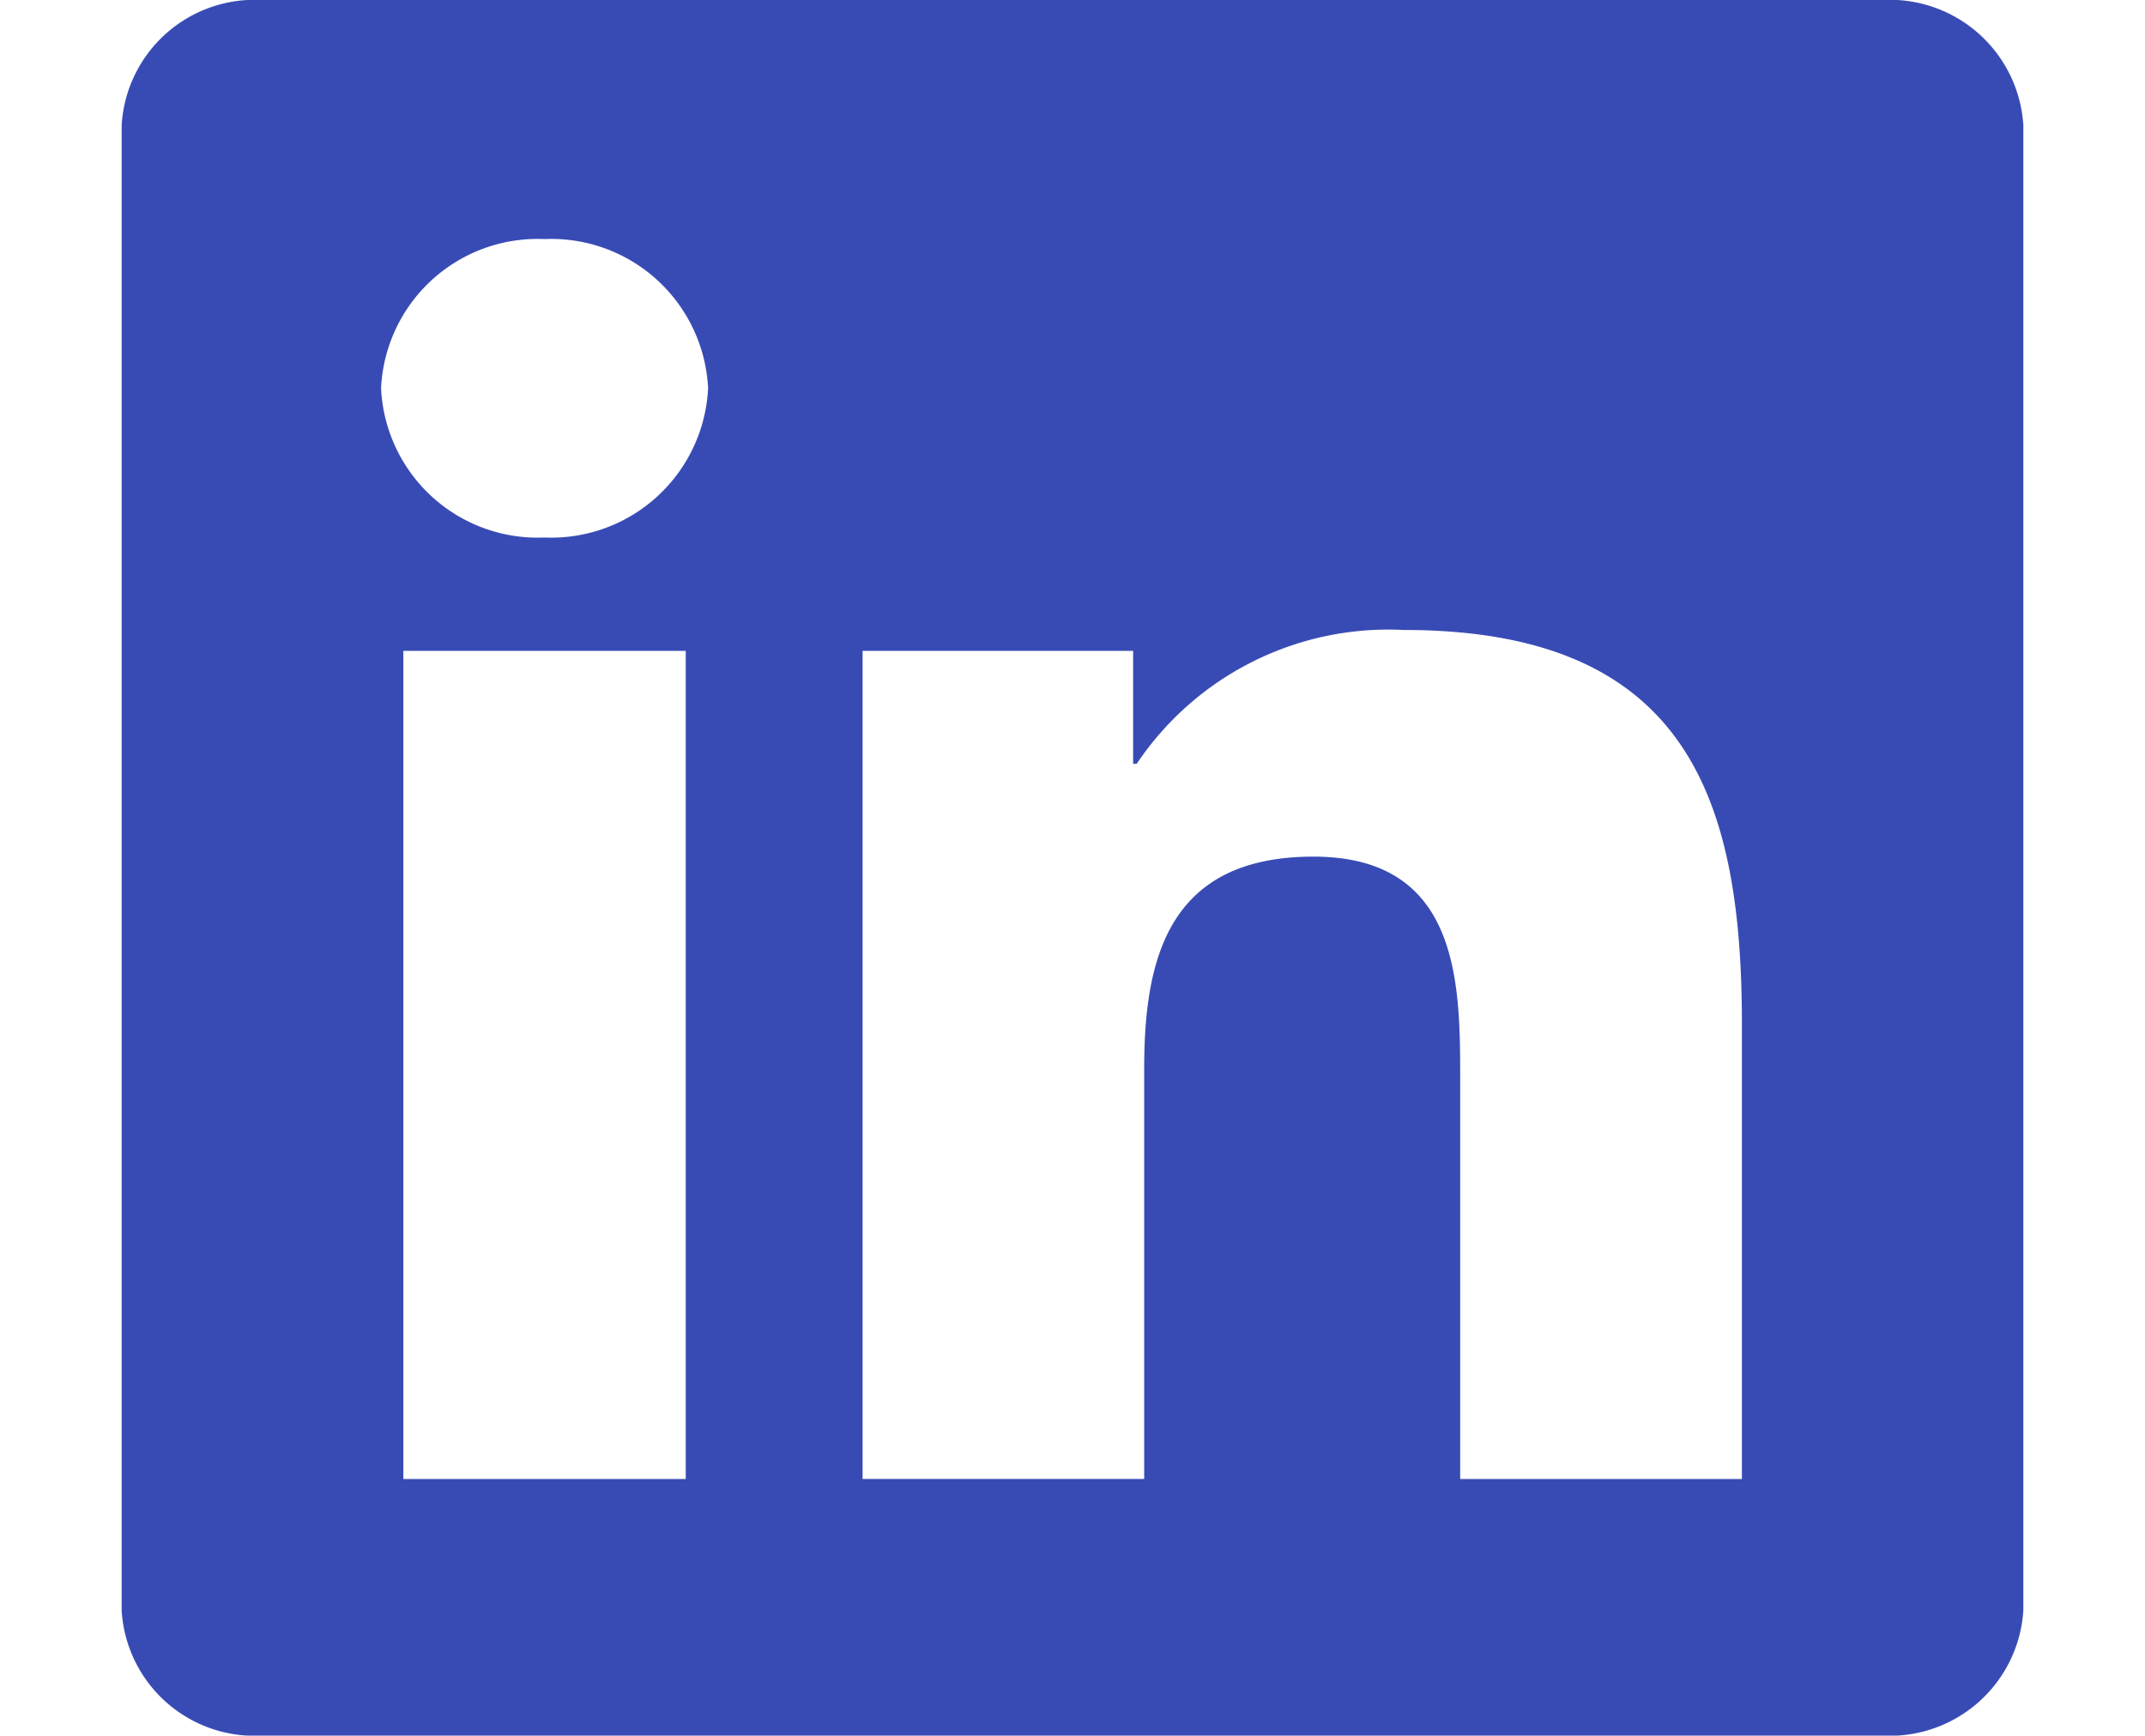 <svg xmlns="http://www.w3.org/2000/svg" width="36.595" height="29.606" viewBox="0 0 36.595 33.394">
  <path id="Icon_simple-linkedin" data-name="Icon simple-linkedin" d="M31.177,28.457H25.758V20.708c0-1.848-.041-4.226-2.824-4.226-2.825,0-3.257,2.011-3.257,4.089v7.885H14.258V12.523h5.206v2.172h.07a5.829,5.829,0,0,1,5.139-2.574c5.491,0,6.506,3.3,6.506,7.59v8.746ZM8.138,10.342A3.016,3.016,0,0,1,4.992,7.469,3.015,3.015,0,0,1,8.138,4.6a3.02,3.02,0,0,1,3.147,2.87A3.022,3.022,0,0,1,8.138,10.342Zm2.717,18.115H5.421V12.523h5.434ZM33.888,0H2.7A2.565,2.565,0,0,0,0,2.406V30.988a2.564,2.564,0,0,0,2.7,2.406H33.884a2.575,2.575,0,0,0,2.711-2.406V2.406A2.576,2.576,0,0,0,33.884,0Z" fill="#384bb5"/>
</svg>
